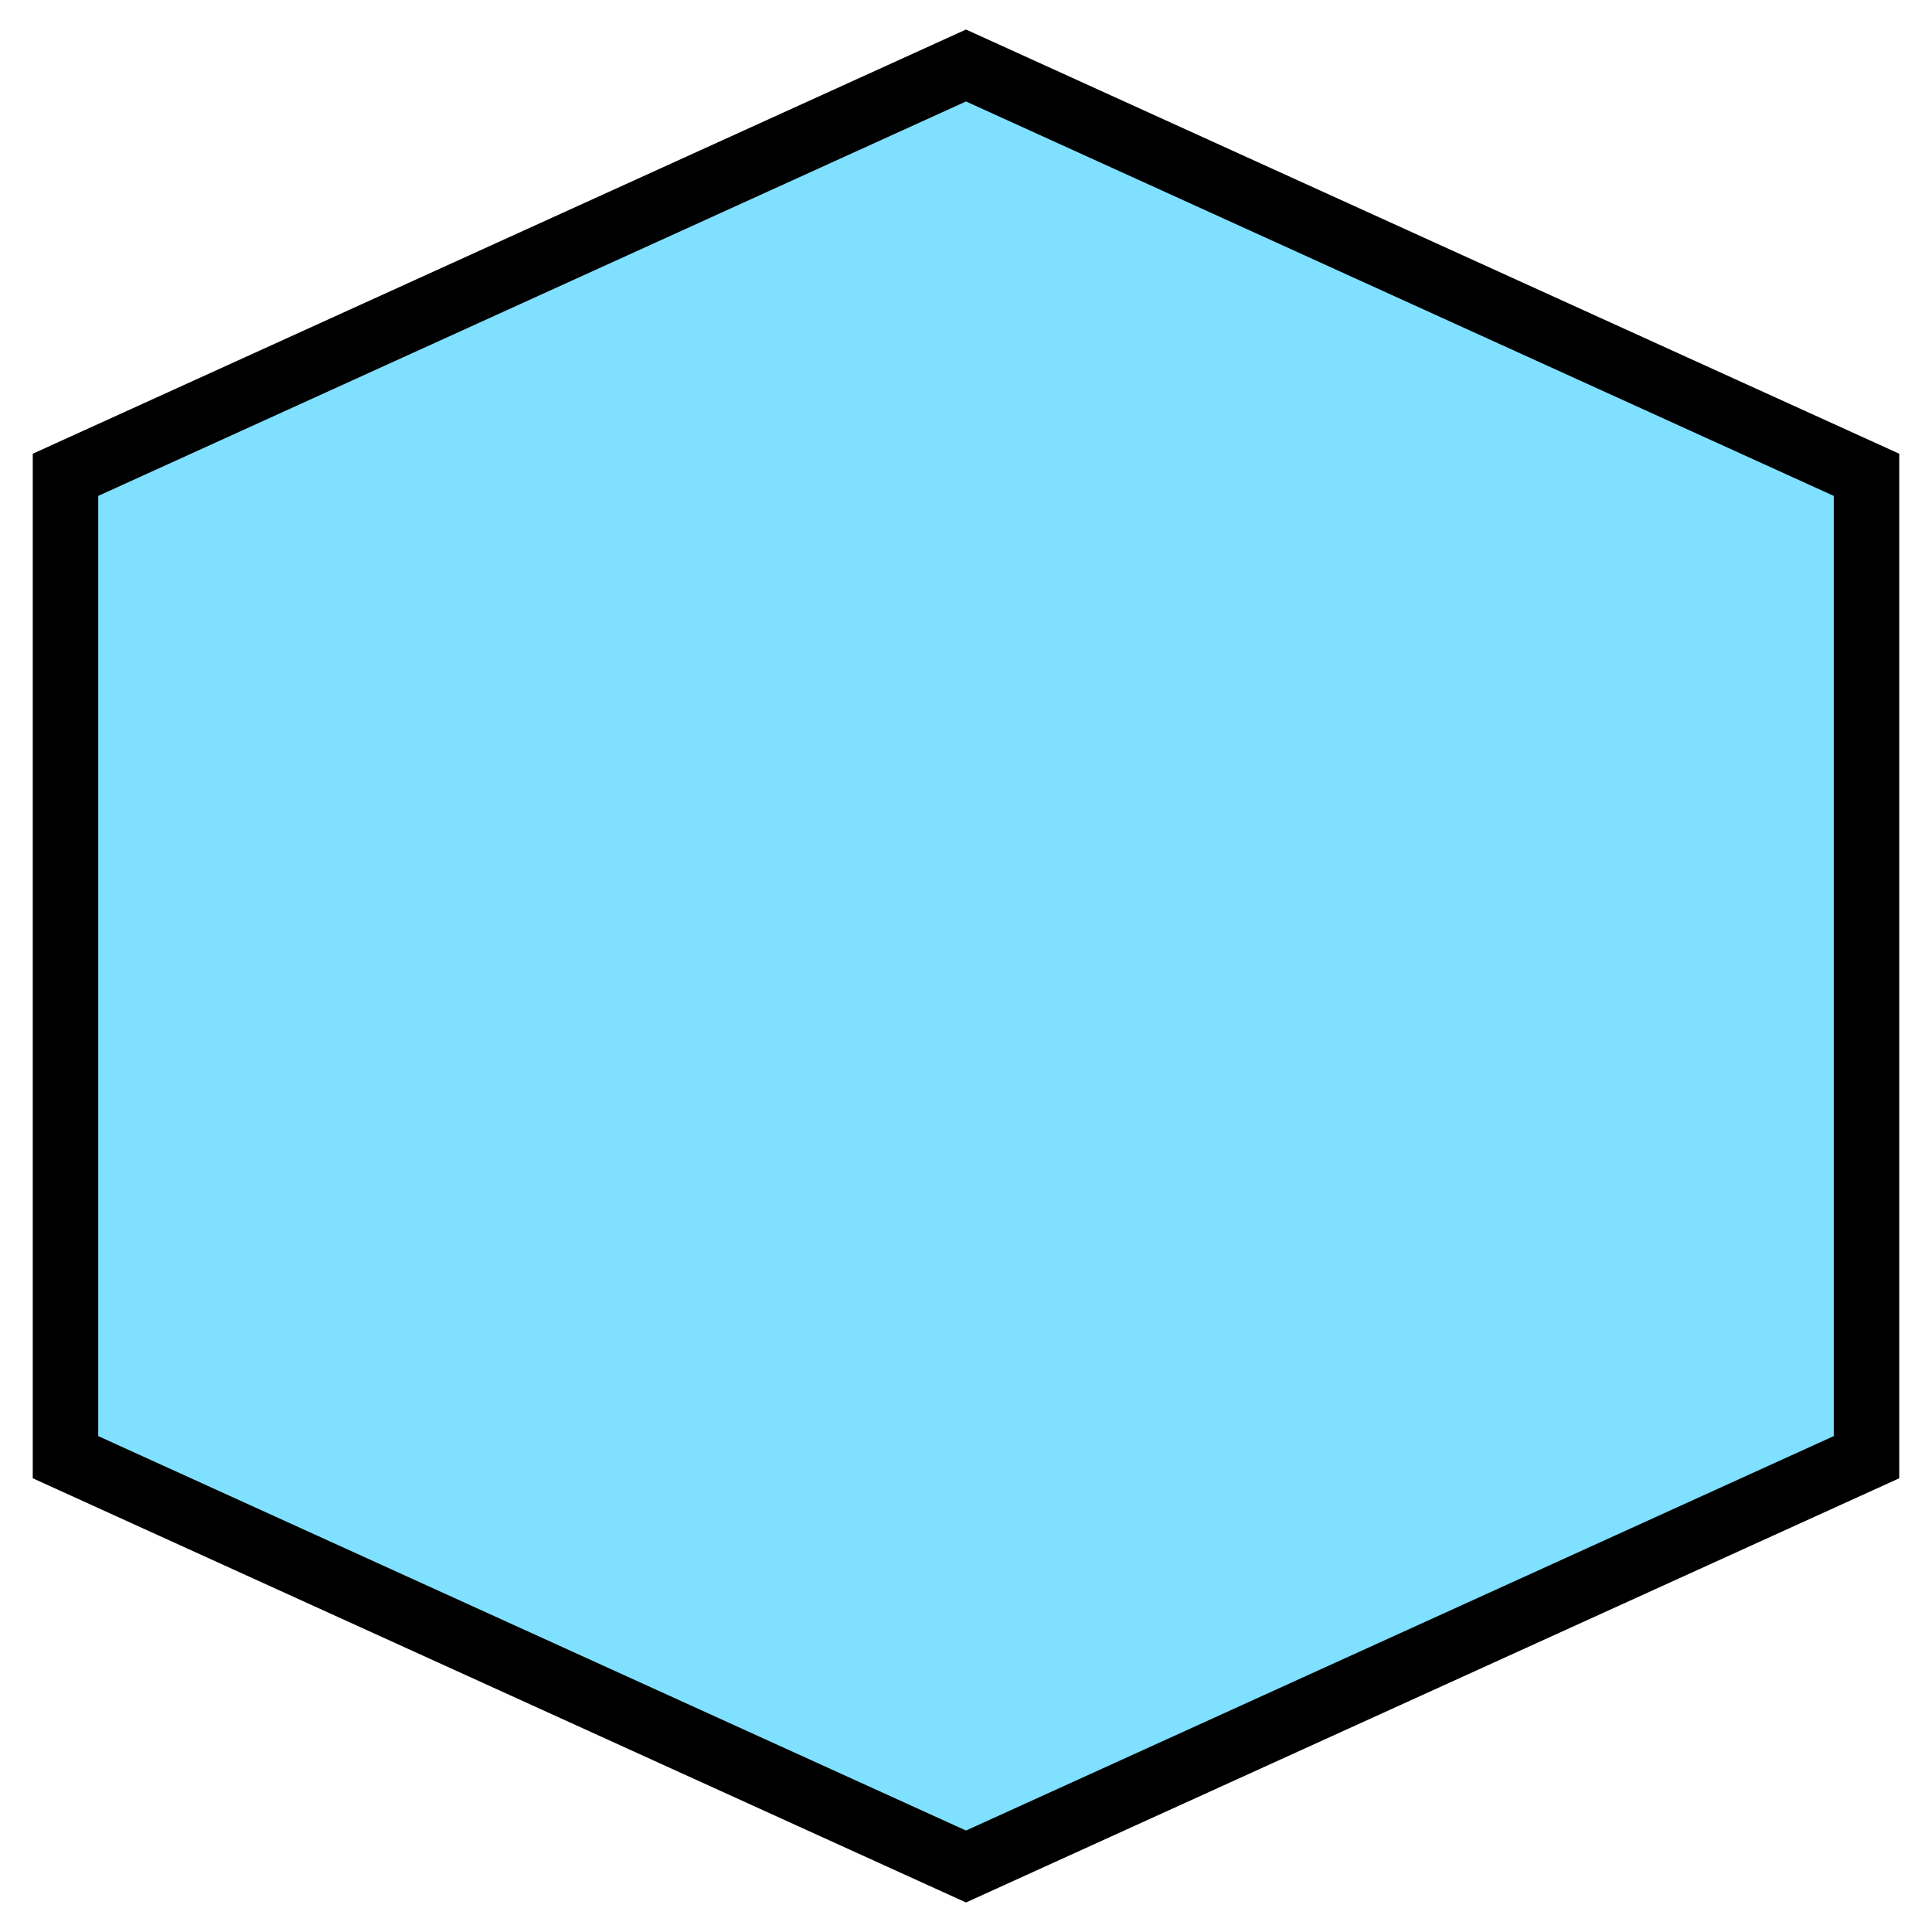 <svg xmlns="http://www.w3.org/2000/svg" version="1.2" baseProfile="tiny" width="236" height="236" viewBox="41 41 118 118"><path d="m 100,45 55,25 0,60 -55,25 -55,-25 0,-60 z" stroke-width="4" stroke="black" fill="rgb(128,224,255)" fill-opacity="1" ></path></svg>